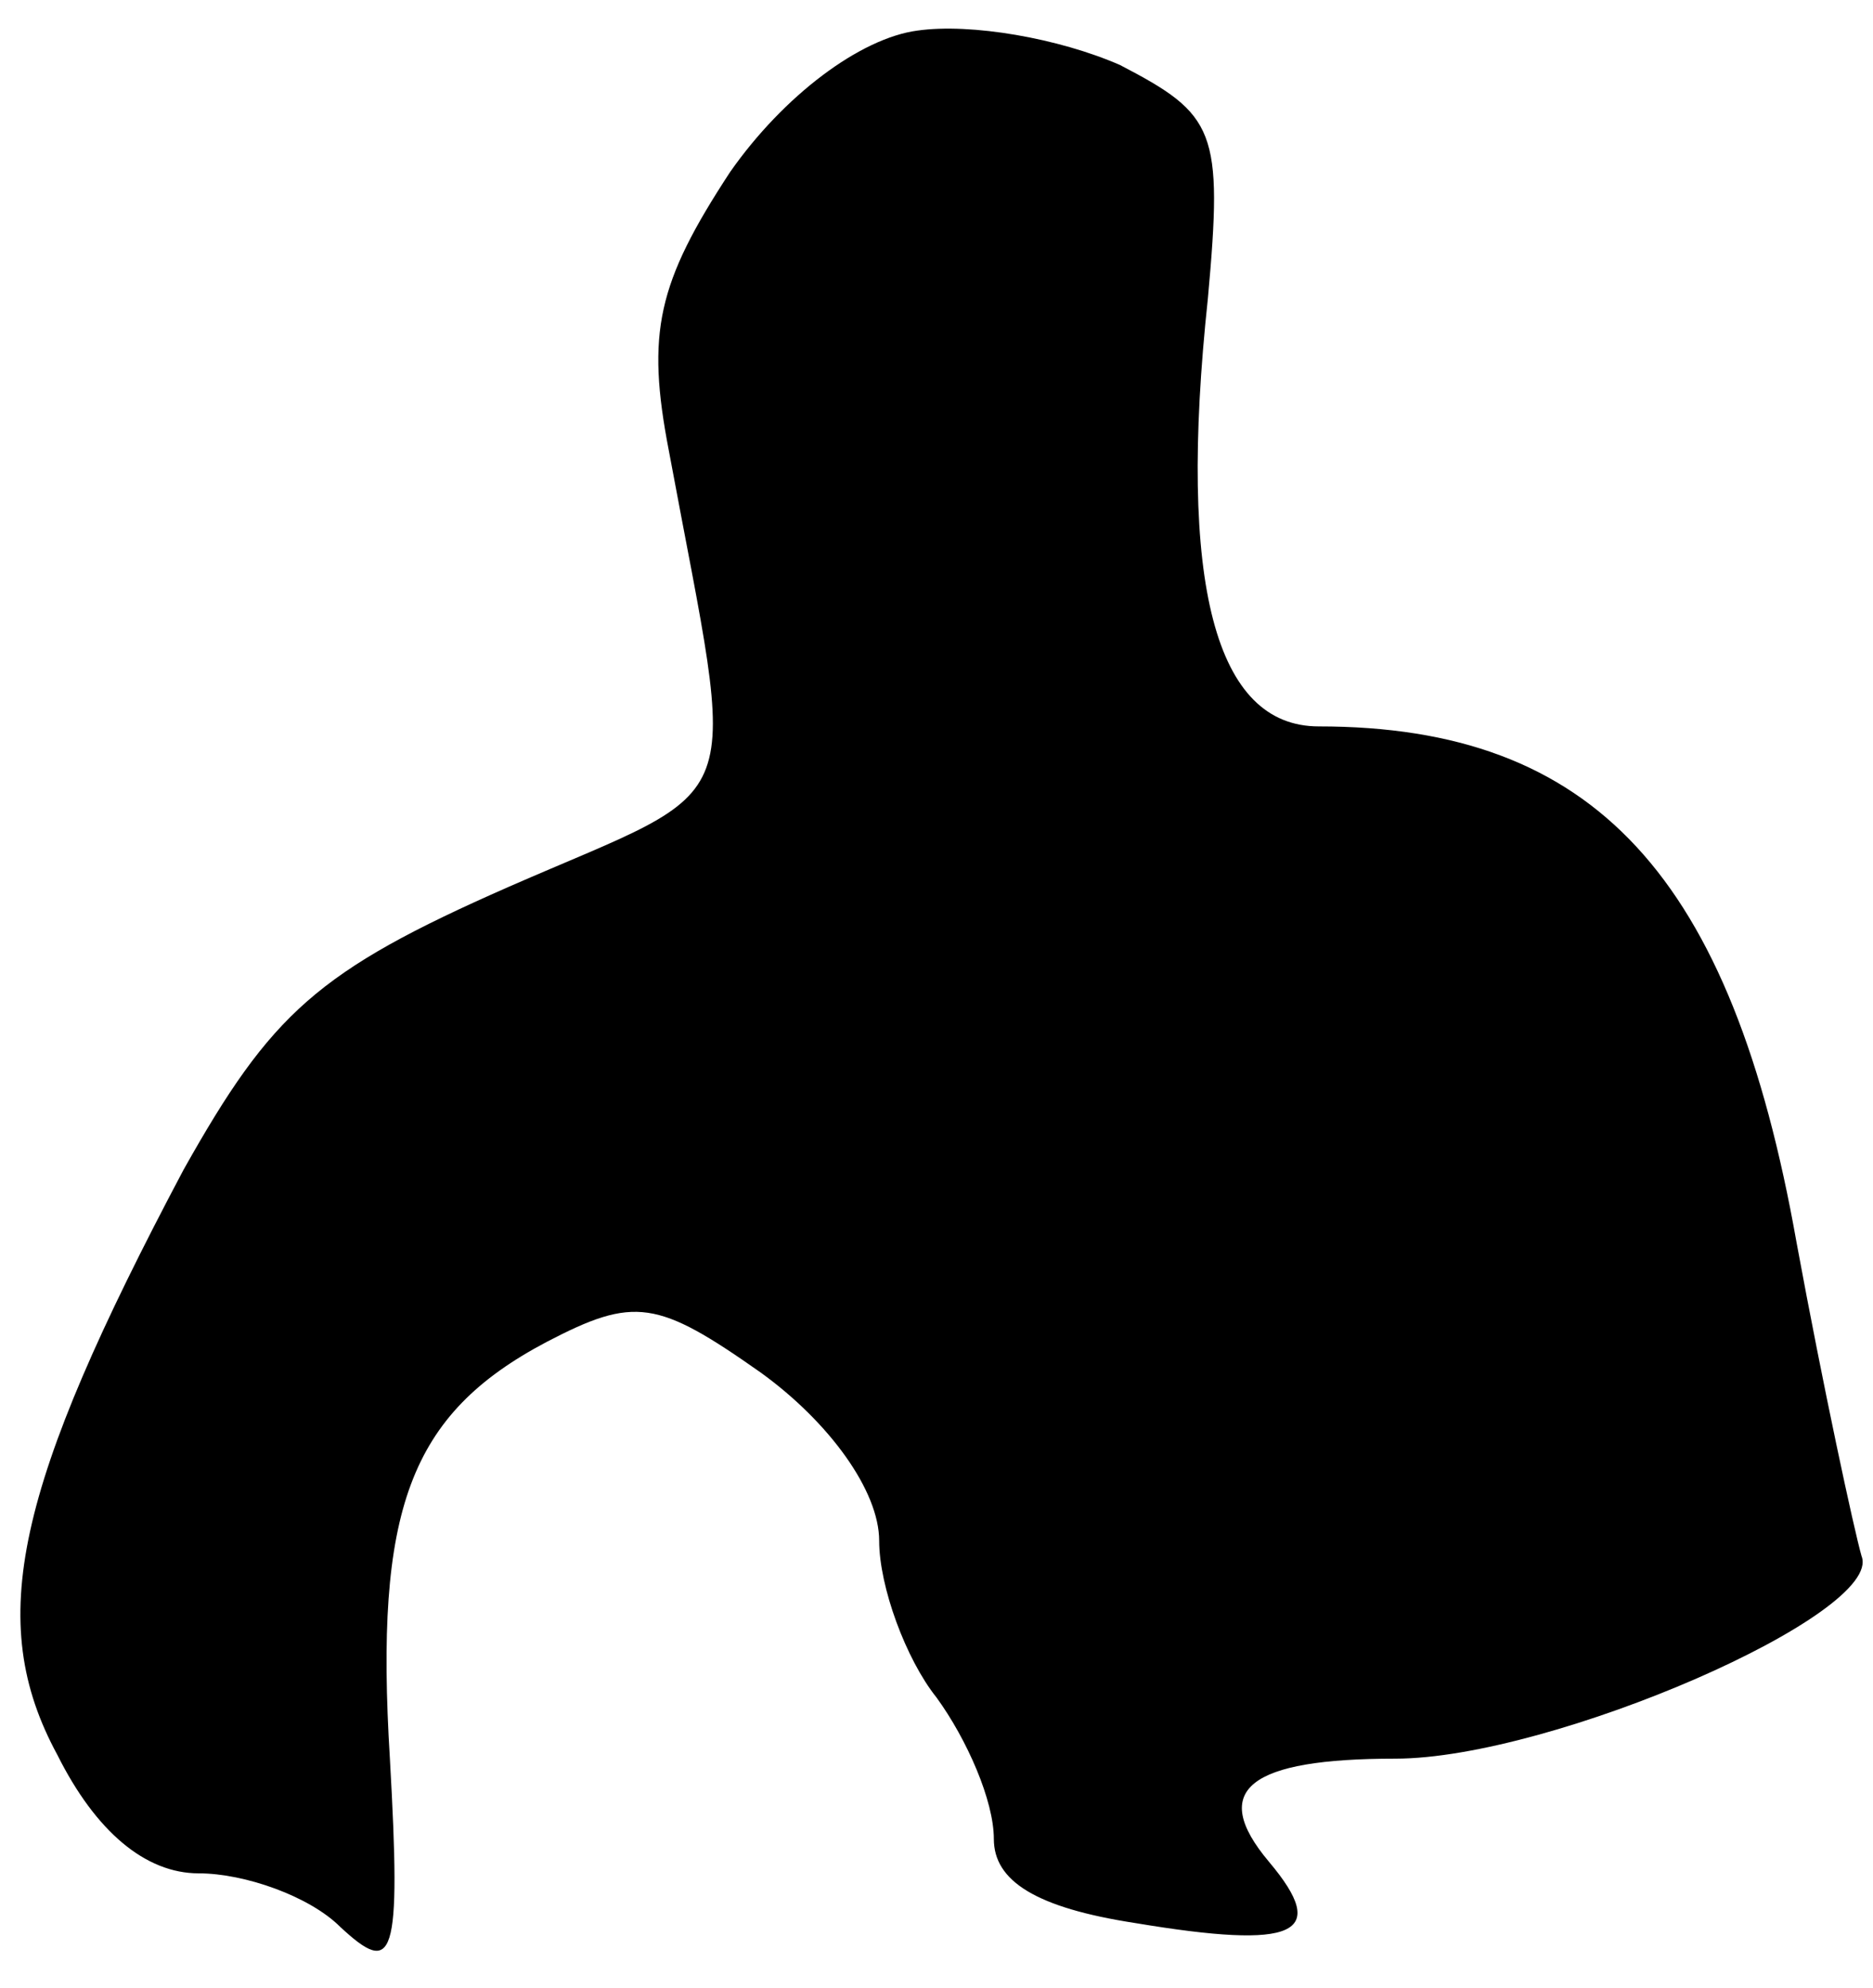 <?xml version="1.0" standalone="no"?>
<!DOCTYPE svg PUBLIC "-//W3C//DTD SVG 20010904//EN"
 "http://www.w3.org/TR/2001/REC-SVG-20010904/DTD/svg10.dtd">
<svg version="1.0" xmlns="http://www.w3.org/2000/svg"
 width="49pt" height="52pt" viewBox="0 0 49 52"
 preserveAspectRatio="xMidYMid meet">
<g transform="translate(0,52) scale(0.1,-0.1)"
fill="#000000" stroke="none">
<path fill="#000000" stroke="none" d="M240 512 c-15 -2 -35 -17 -49 -37 -19
-29 -22 -42 -16 -73 18 -97 22 -86 -42 -114 -50 -22 -62 -33 -85 -74 -44 -83
-52 -118 -33 -153 10 -20 23 -31 37 -31 12 0 29 -6 37 -14 14 -13 16 -9 13 44
-4 65 5 90 41 109 23 12 29 11 56 -8 18 -13 31 -31 31 -44 0 -12 7 -31 15 -41
8 -11 15 -27 15 -37 0 -11 11 -18 37 -22 42 -7 51 -3 35 16 -16 19 -5 27 33
27 41 0 128 38 122 53 -2 7 -10 44 -17 82 -17 96 -53 135 -125 135 -27 0 -37
37 -29 112 4 44 2 48 -23 61 -16 7 -39 11 -53 9z"/>
</g>
</svg>
